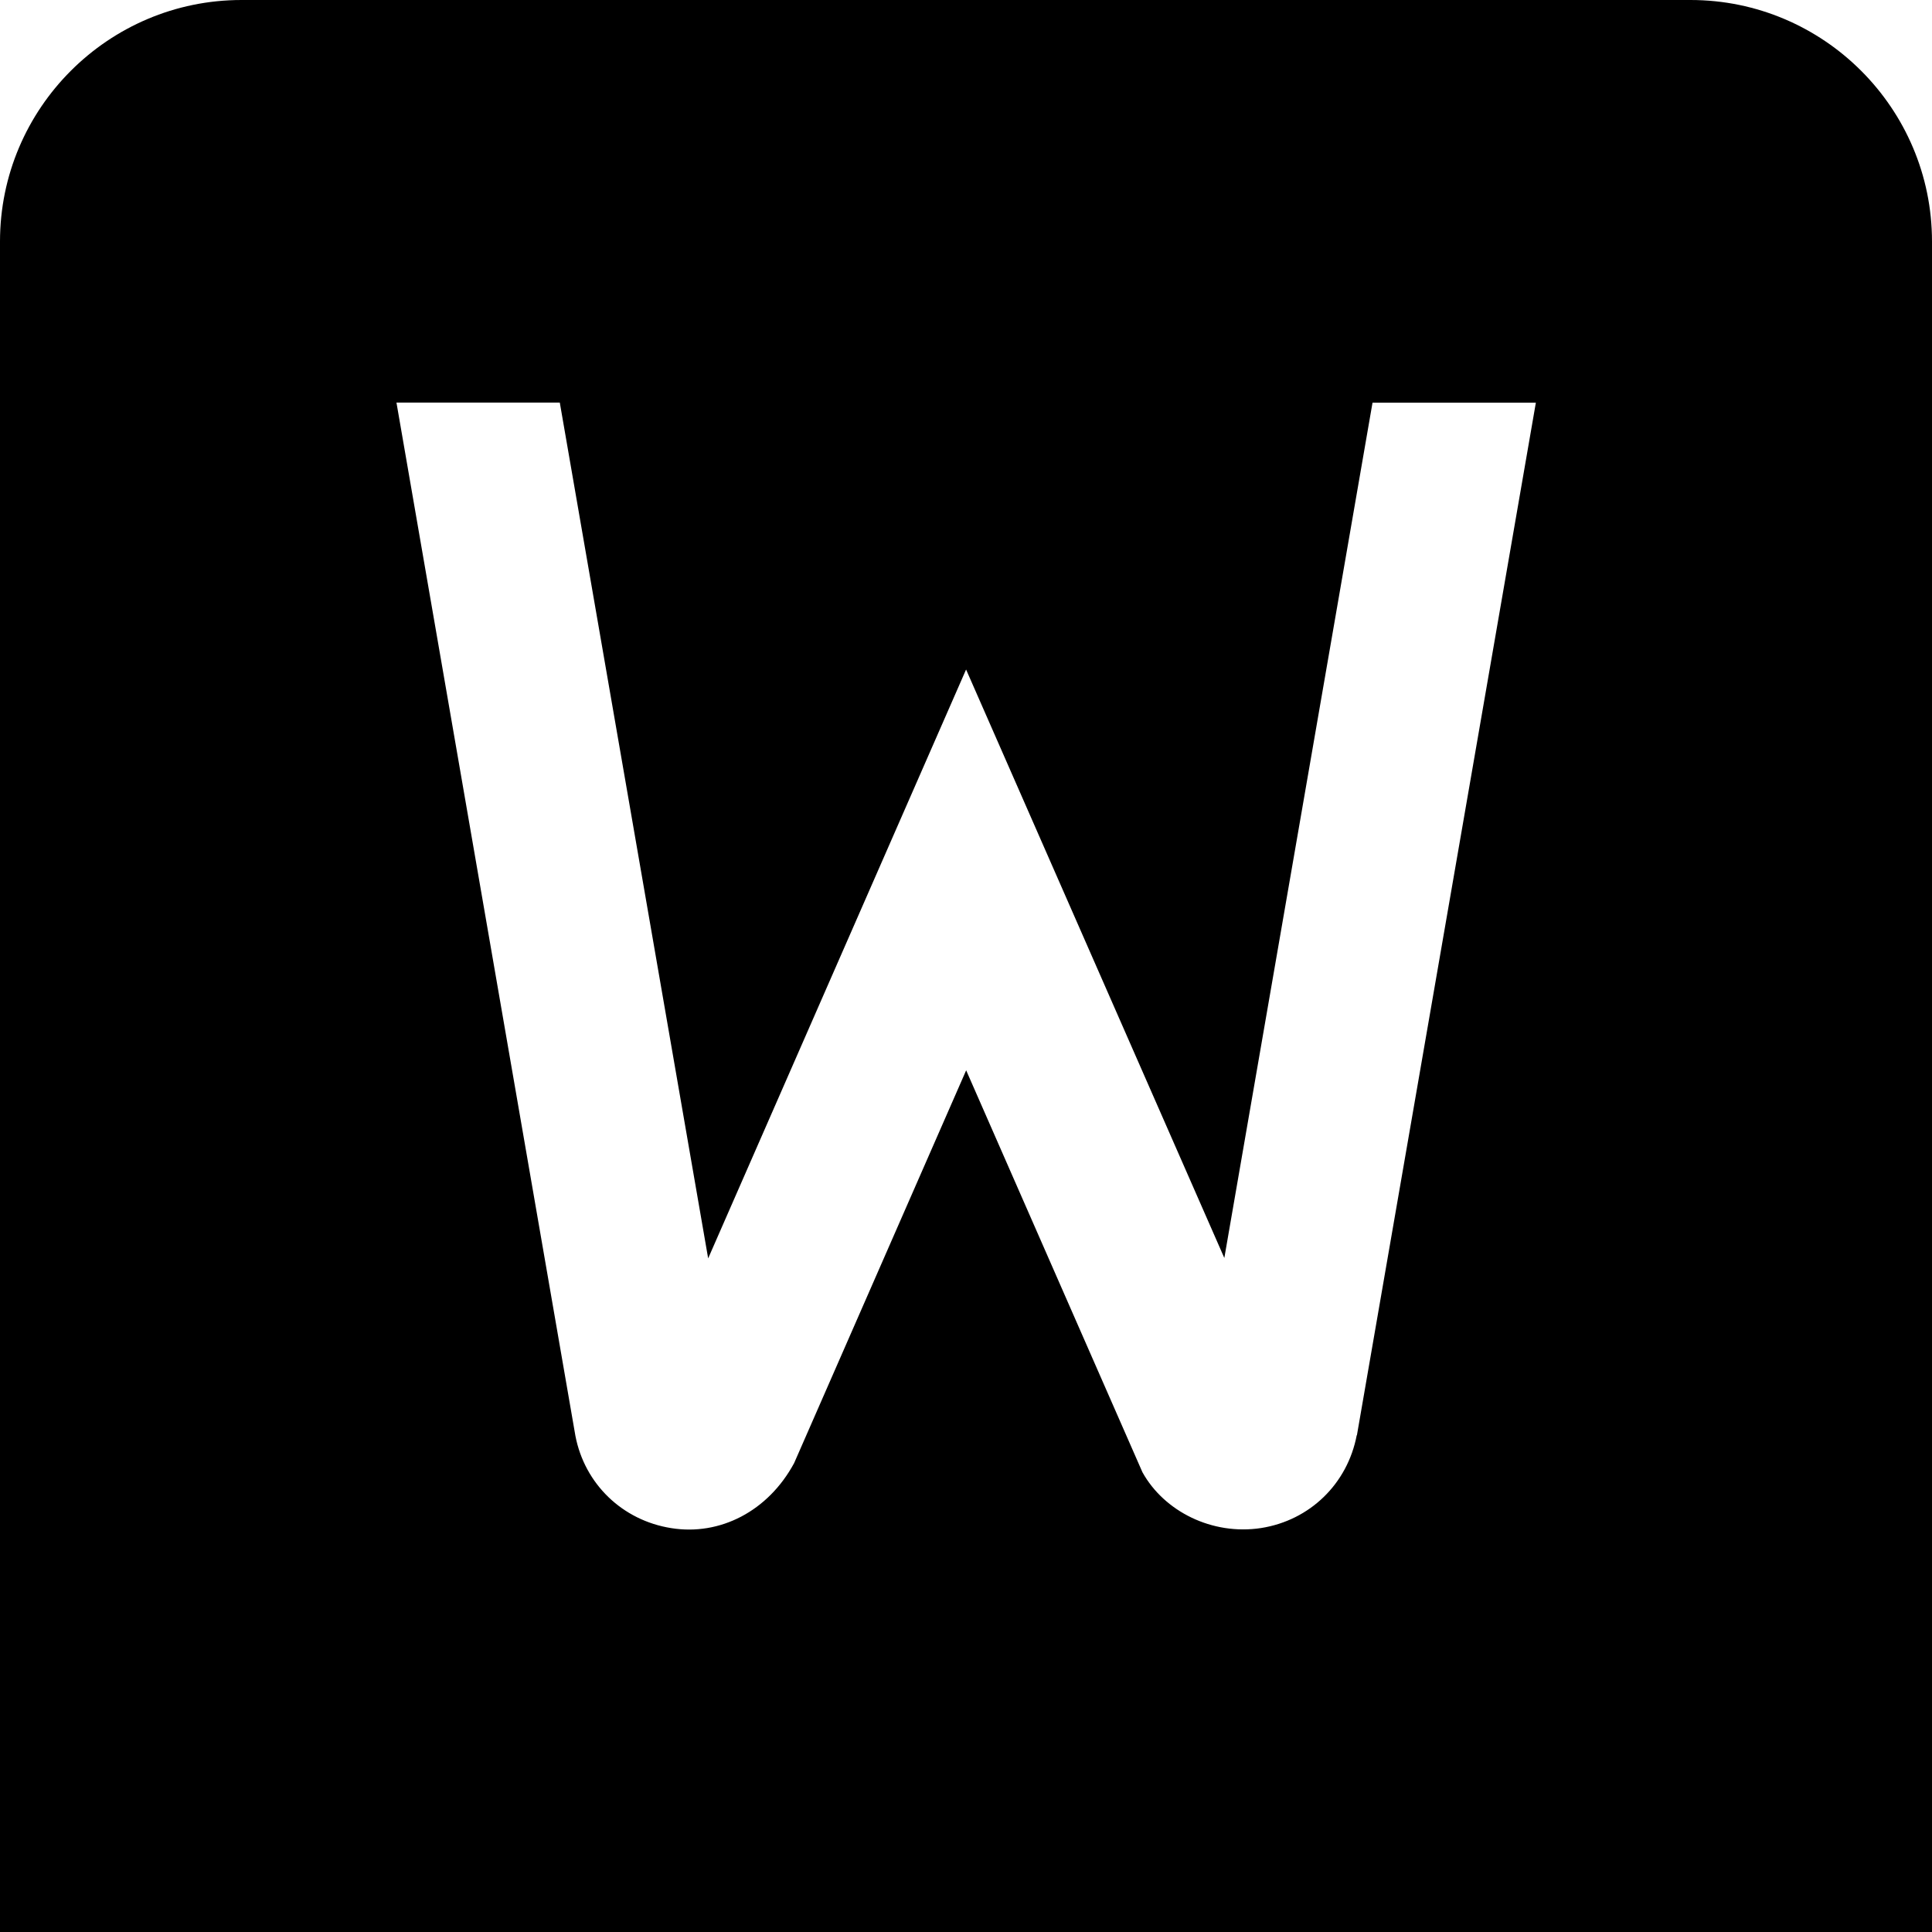 <?xml version="1.0" encoding="UTF-8"?>
<svg xmlns="http://www.w3.org/2000/svg" id="Layer_1" data-name="Layer 1" viewBox="0 0 24 24" width="100%" height="100%"><path d="m21,0H3C1.346,0,0,1.346,0,3v21h24V3c0-1.654-1.346-3-3-3Zm-4.146,17.828c-.115.605-.583,1.059-1.189,1.154-.609.093-1.204-.208-1.473-.693l-2.19-4.993-2.137,4.879c-.323.599-.922.905-1.526.808-.608-.096-1.076-.549-1.191-1.146l-2.223-12.836h2.029l1.843,10.631,3.204-7.315,3.208,7.31,1.841-10.625h2.029l-2.223,12.828Z"/></svg>

